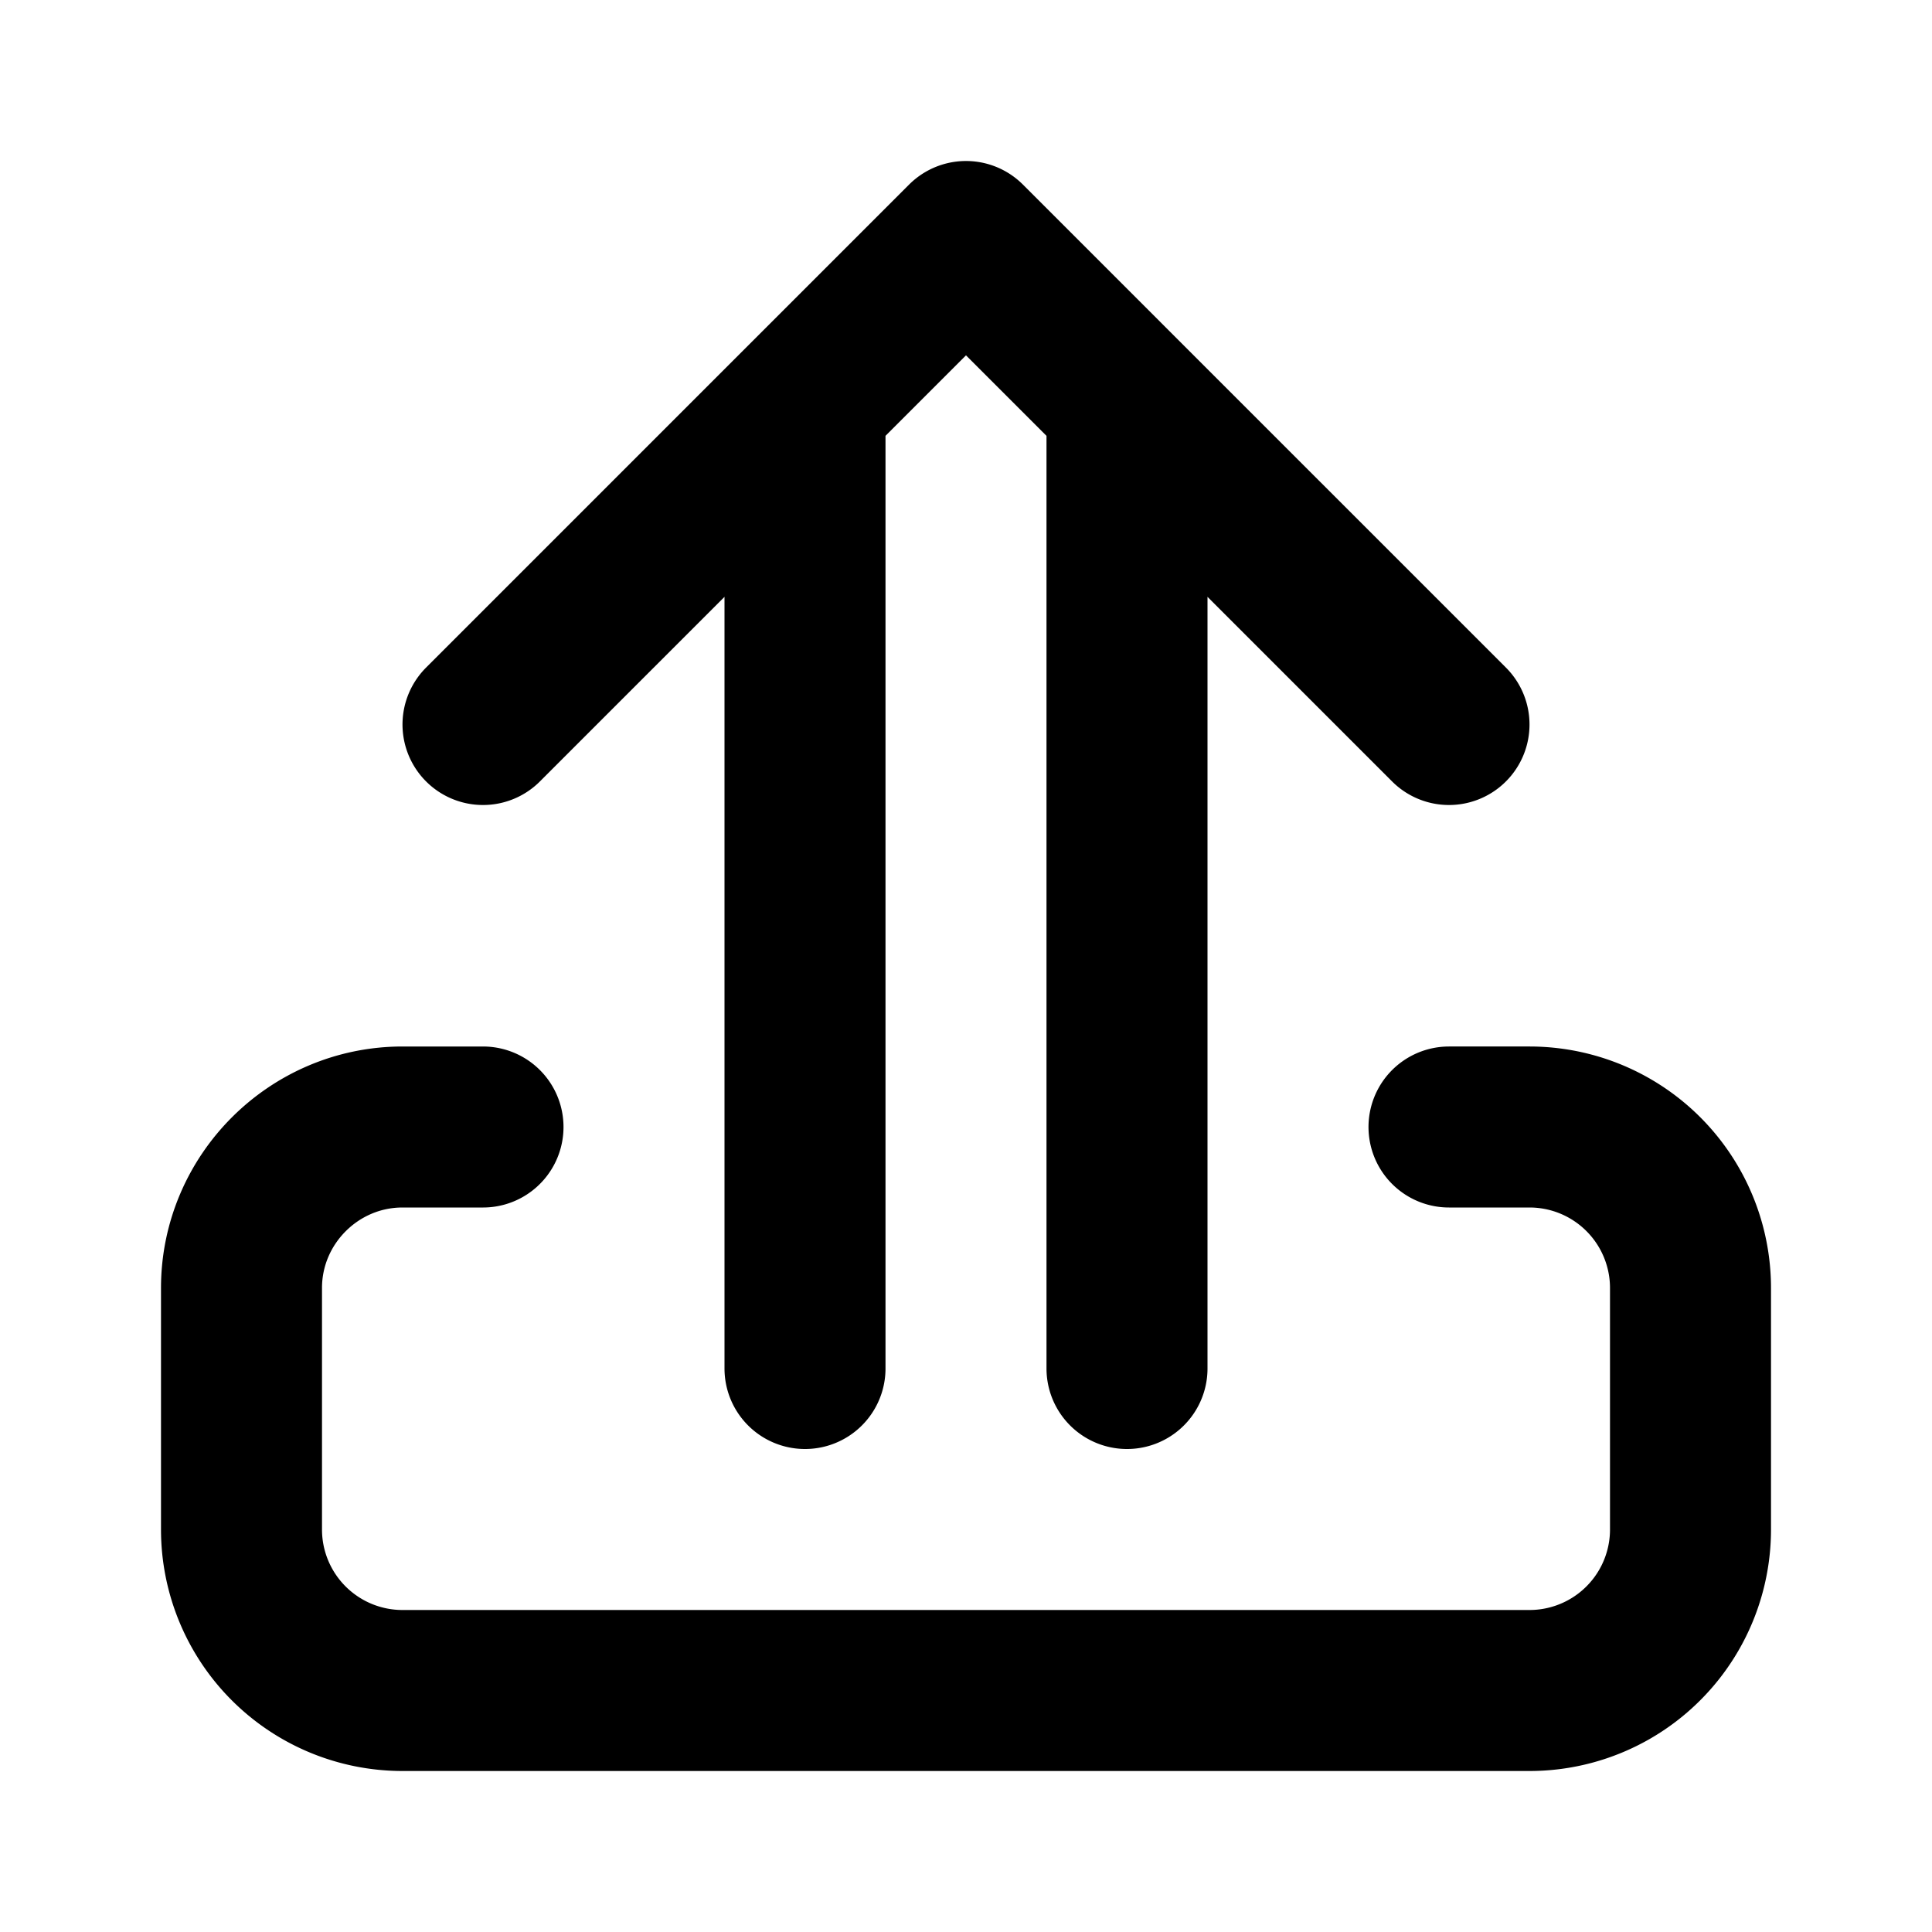 <svg fill="none" xmlns="http://www.w3.org/2000/svg" viewBox="0 0 24 24"><path d="M10 17V5m0 0l2-2 2 2m-4 0L6 9m8-4v12m0-12l4 4M18 14h1a2 2 0 012 2v3a2 2 0 01-2 2H5a2 2 0 01-2-2v-3c0-1.1.9-2 2-2h1" stroke="currentColor" stroke-width="2" stroke-linecap="round" stroke-linejoin="round"/></svg>